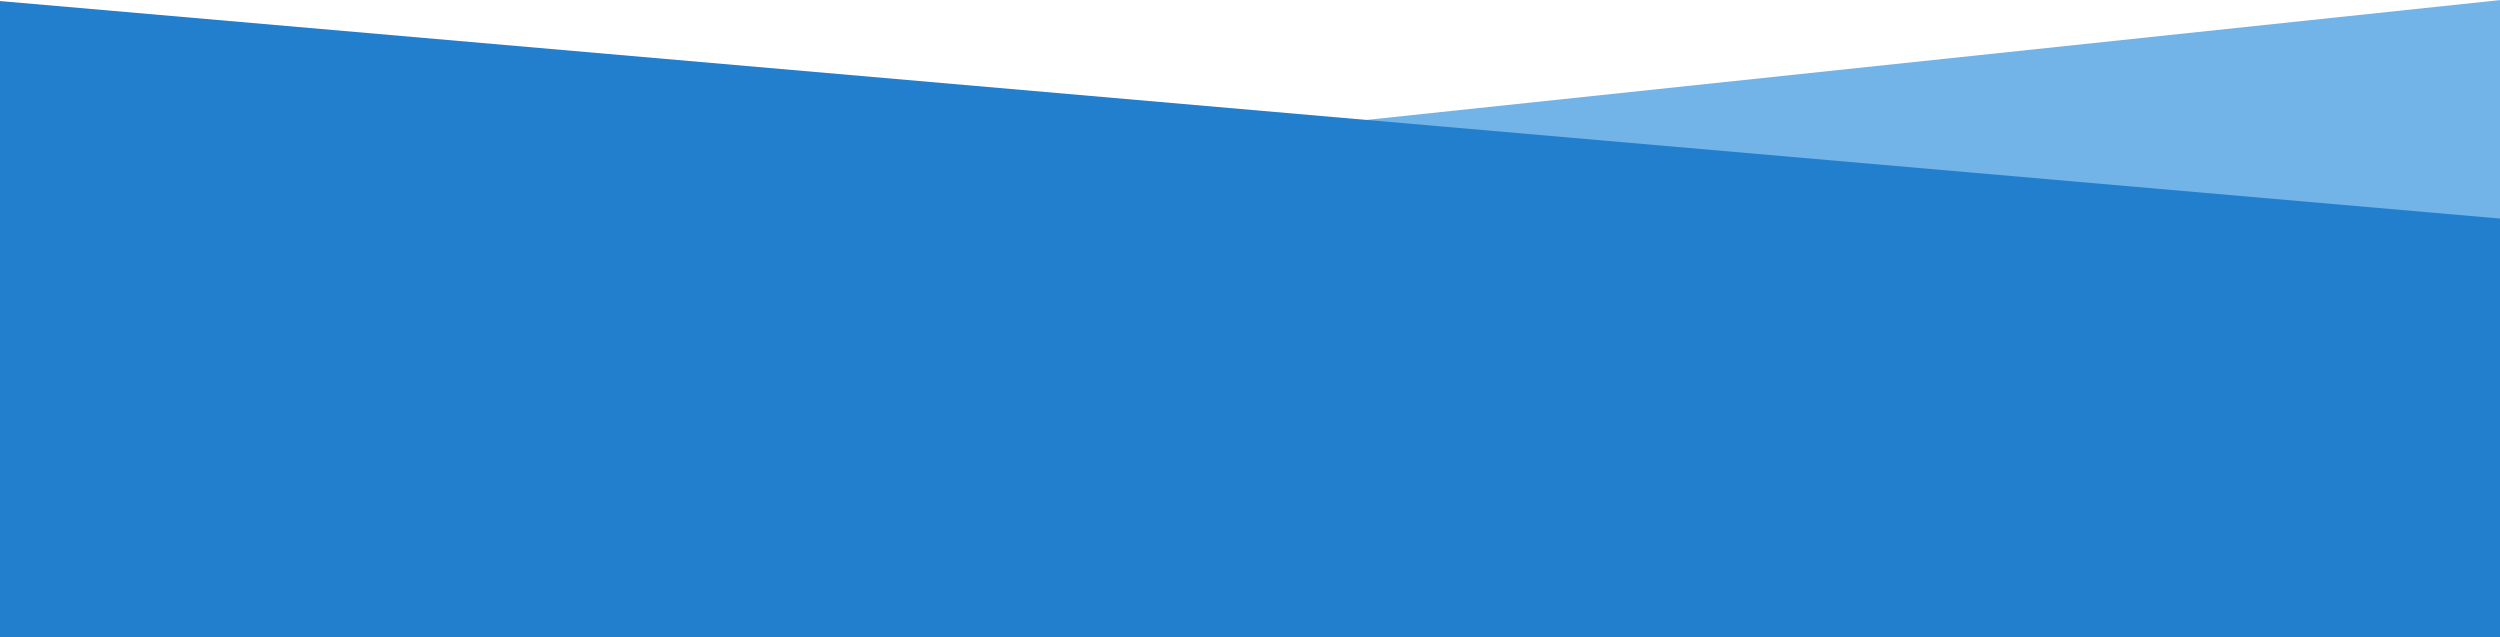 <svg width="1440" height="367" viewBox="0 0 1440 367" fill="none" xmlns="http://www.w3.org/2000/svg">
<path d="M-7 153L1440.5 0L1447 282L-7 288V153Z" fill="#72B3E8"/>
<path d="M1447 126.5L-7 0V367H1447V126.5Z" fill="#217FCE"/>
</svg>
